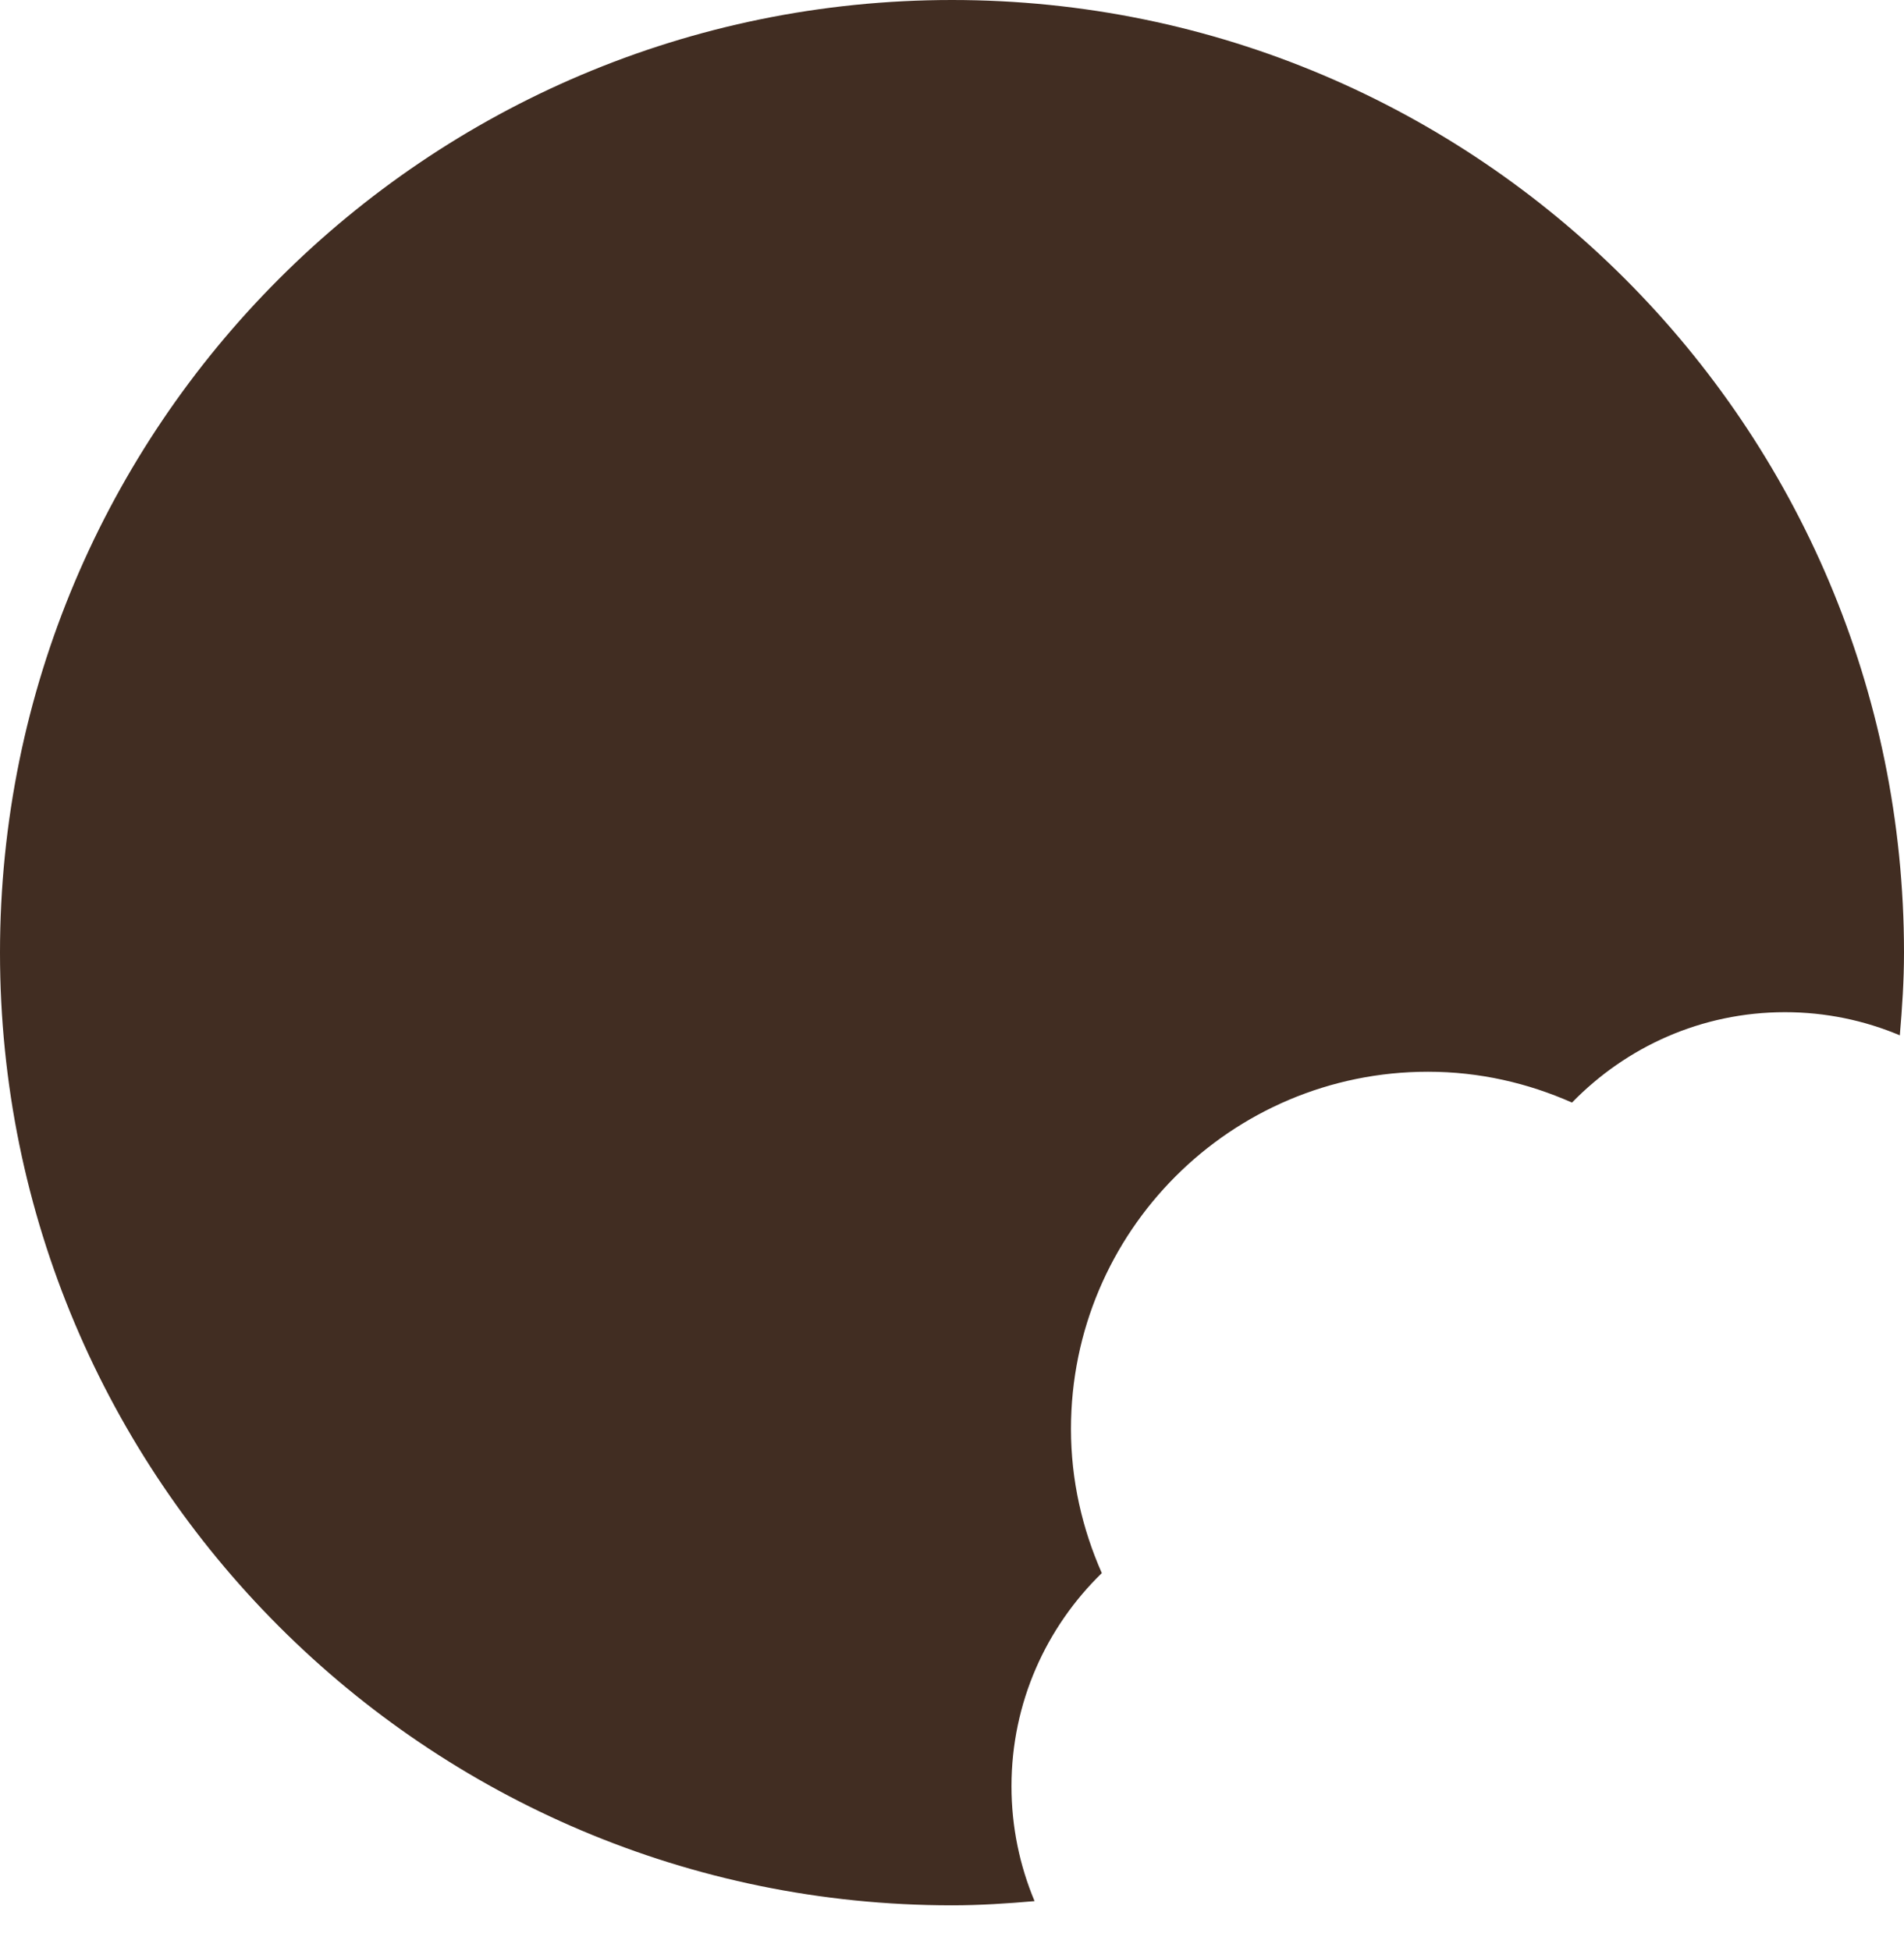 <svg width="41" height="42" viewBox="0 0 41 42" fill="none" xmlns="http://www.w3.org/2000/svg">
<path d="M0 20.509C0 9.182 9.178 0 20.5 0C31.822 0 41 9.182 41 20.509C41 21.109 40.961 21.7 40.91 22.288C40.149 21.968 39.314 21.79 38.438 21.79C36.636 21.79 35.015 22.539 33.851 23.736C32.901 23.315 31.856 23.072 30.75 23.072C26.504 23.072 23.062 26.515 23.062 30.763C23.062 31.869 23.306 32.915 23.726 33.865C22.529 35.03 21.781 36.652 21.781 38.454C21.781 39.331 21.959 40.166 22.278 40.927C21.691 40.978 21.1 41.017 20.5 41.017C9.178 41.017 0 31.835 0 20.509Z" fill="#412D22"/>
</svg>
